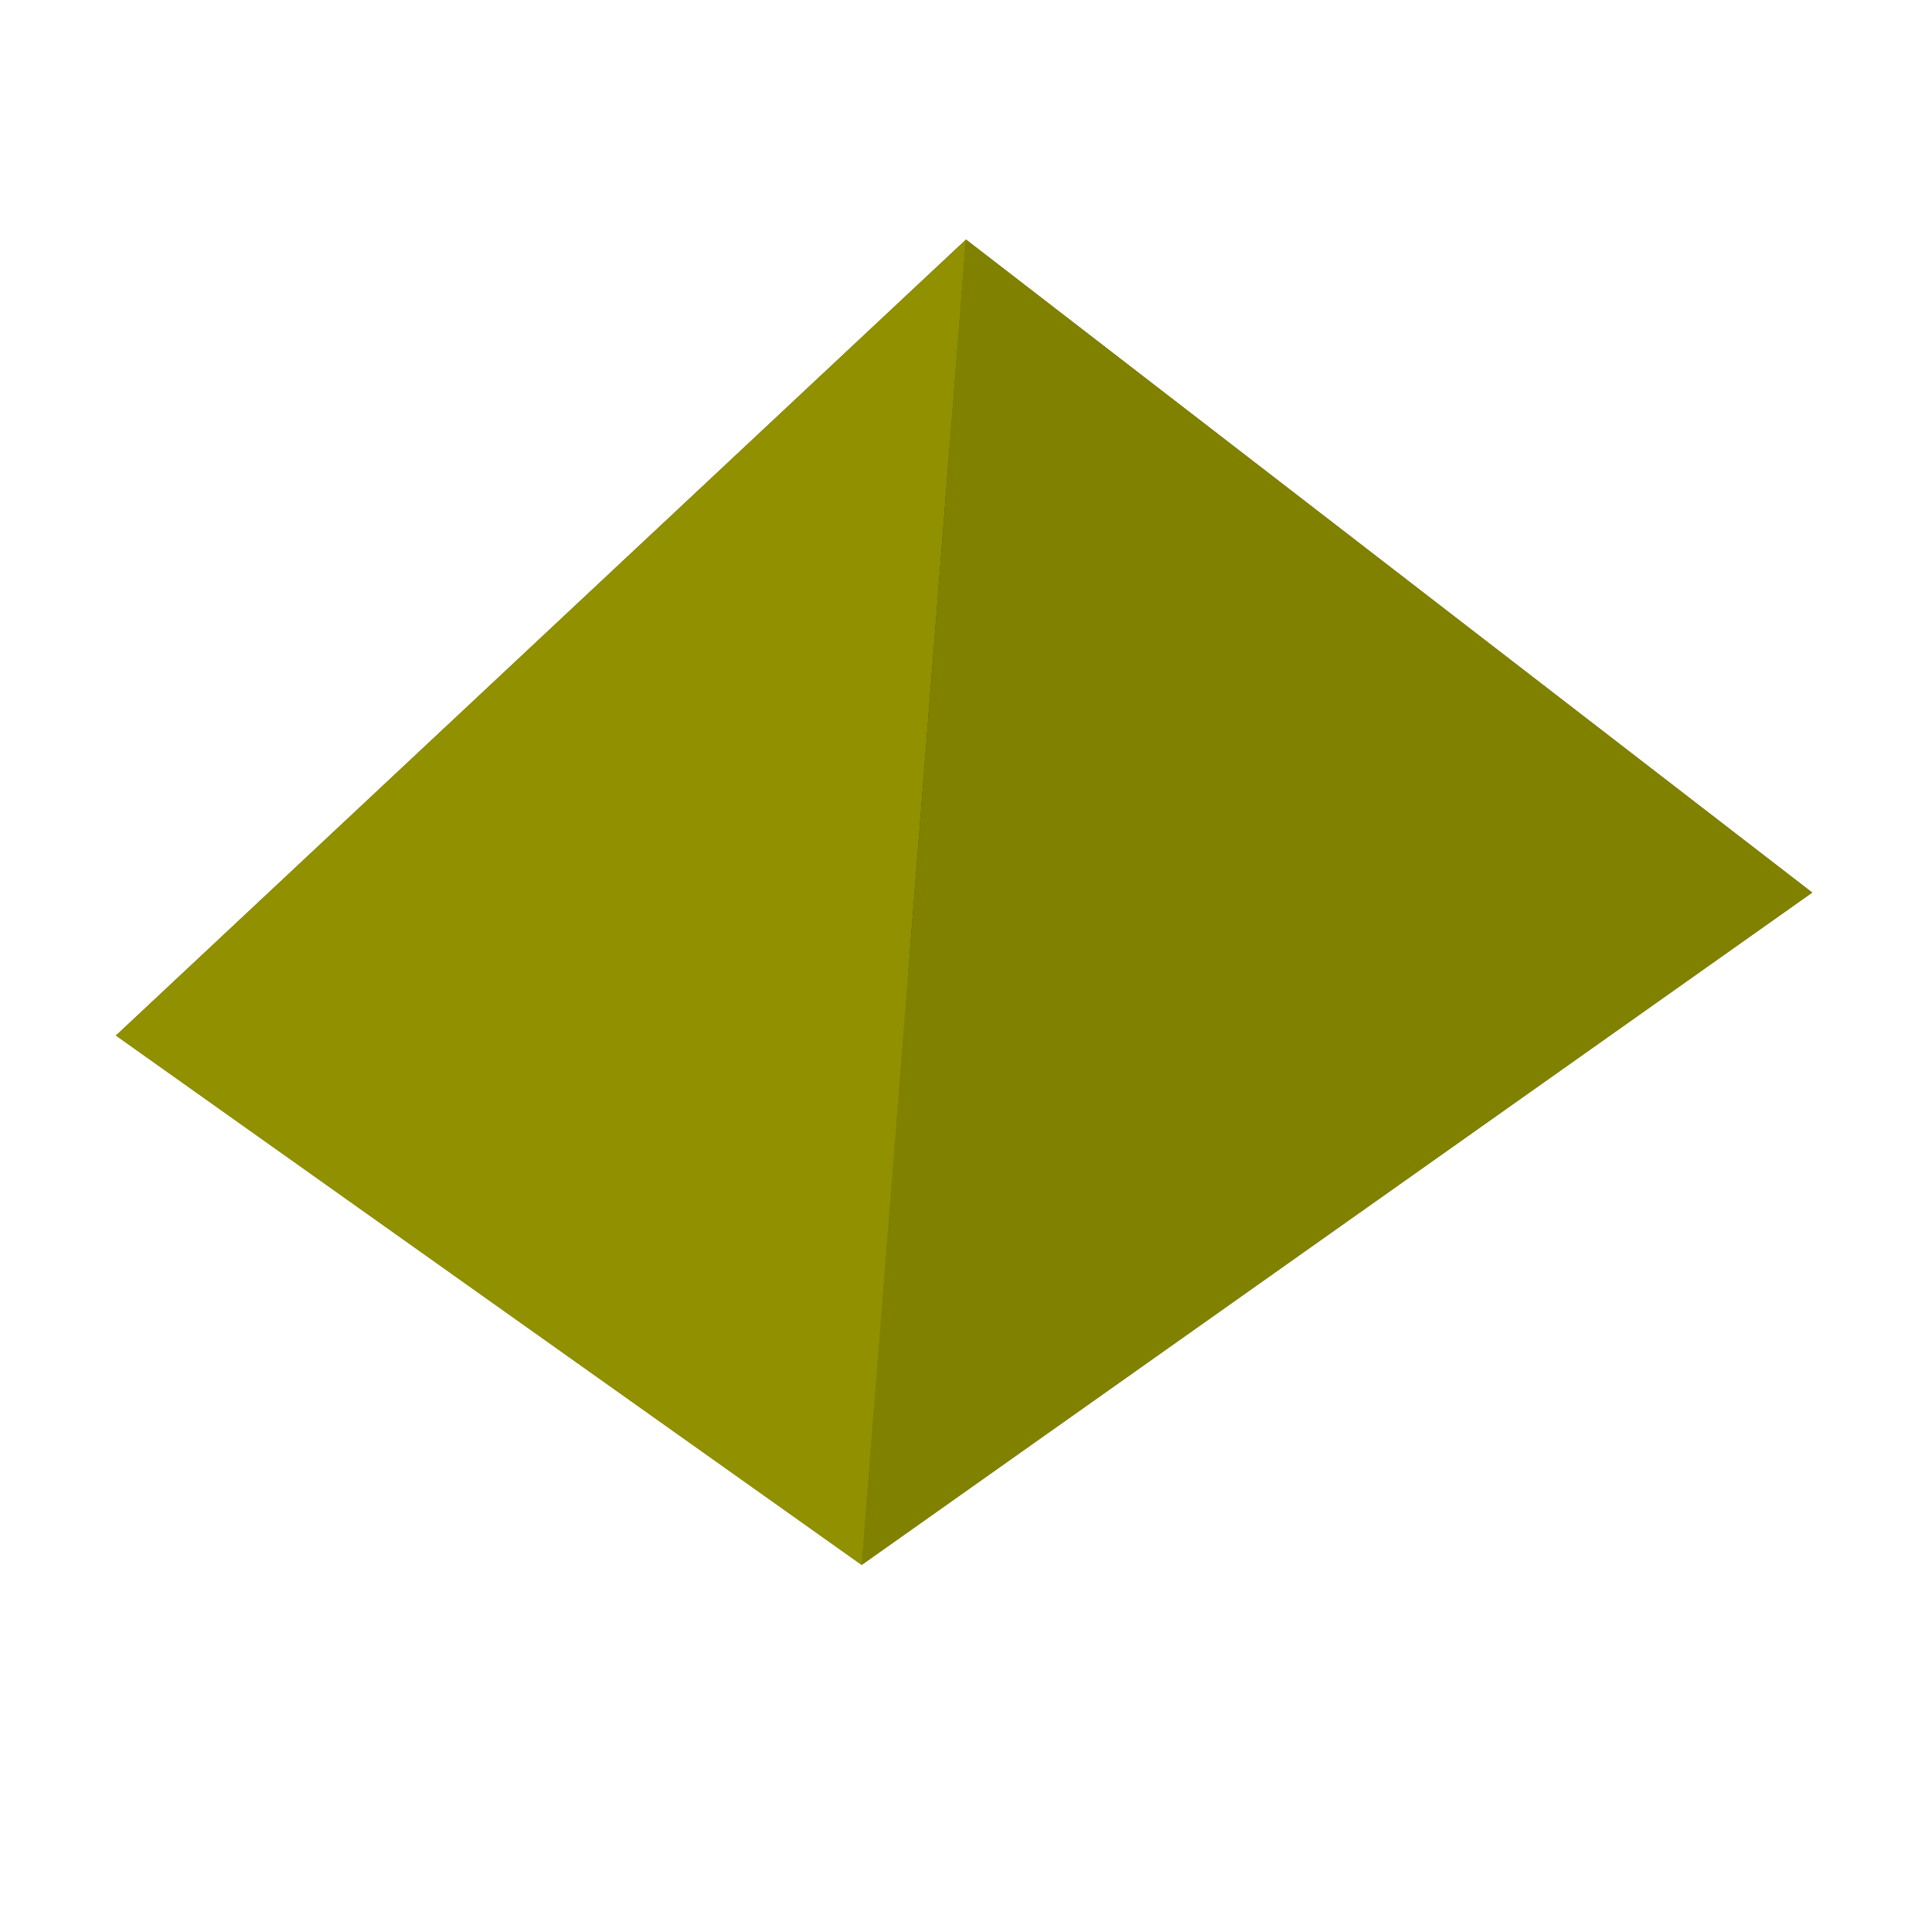 <svg xmlns="http://www.w3.org/2000/svg" version="1.1" width="500" height="500" style="background: #999999"> <polygon points="469,231 250,250 276,94 " style="fill:#303000;stroke:none"/><polygon points="276,94 250,250 30,268 " style="fill:#383800;stroke:none"/><polygon points="250,62 469,231 276,94 " style="fill:#474700;stroke:none"/><polygon points="250,62 276,94 30,268 " style="fill:#555500;stroke:none"/><polygon points="223,405 250,250 469,231 " style="fill:#646400;stroke:none"/><polygon points="30,268 250,250 223,405 " style="fill:#737300;stroke:none"/><polygon points="250,62 223,405 469,231 " style="fill:#818100;stroke:none"/><polygon points="250,62 30,268 223,405 " style="fill:#909000;stroke:none"/></svg>